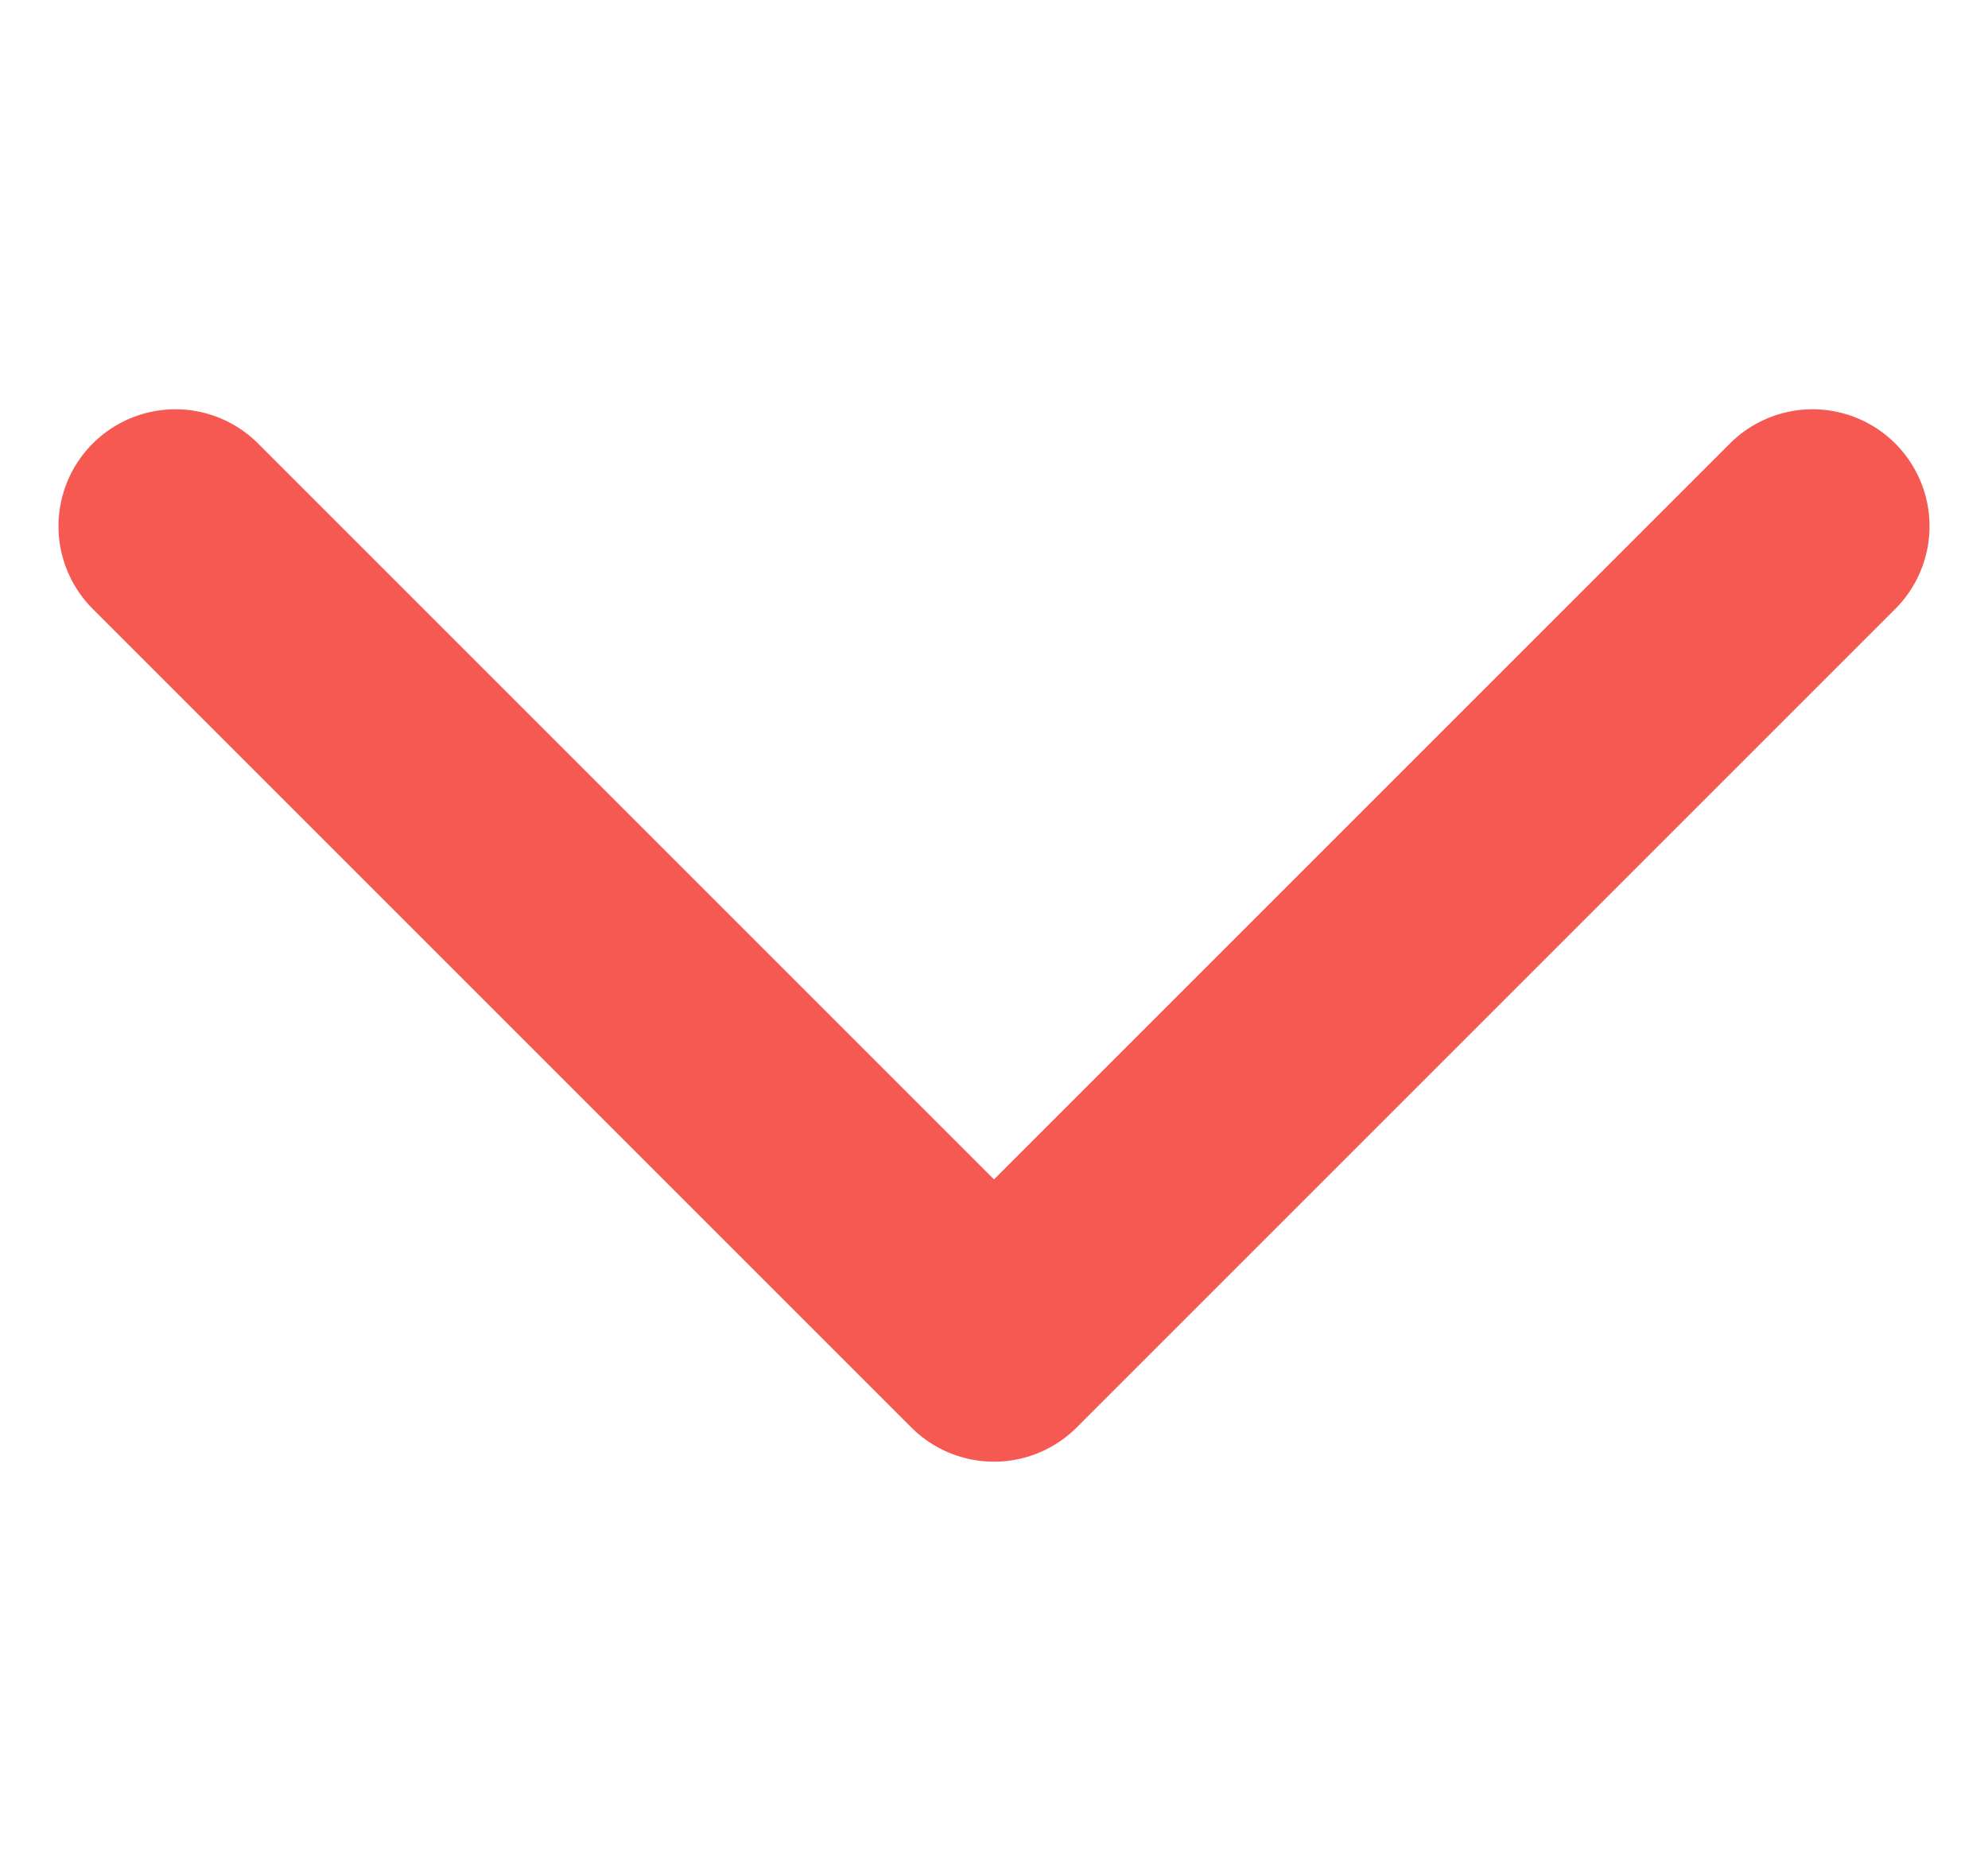 <svg width="17" height="16" viewBox="0 0 17 16" fill="none" xmlns="http://www.w3.org/2000/svg">
<path d="M15.5 4.5L8.5 11.5L1.5 4.5" stroke="#F55951" stroke-width="2" stroke-linecap="round" stroke-linejoin="round"/>
</svg>
